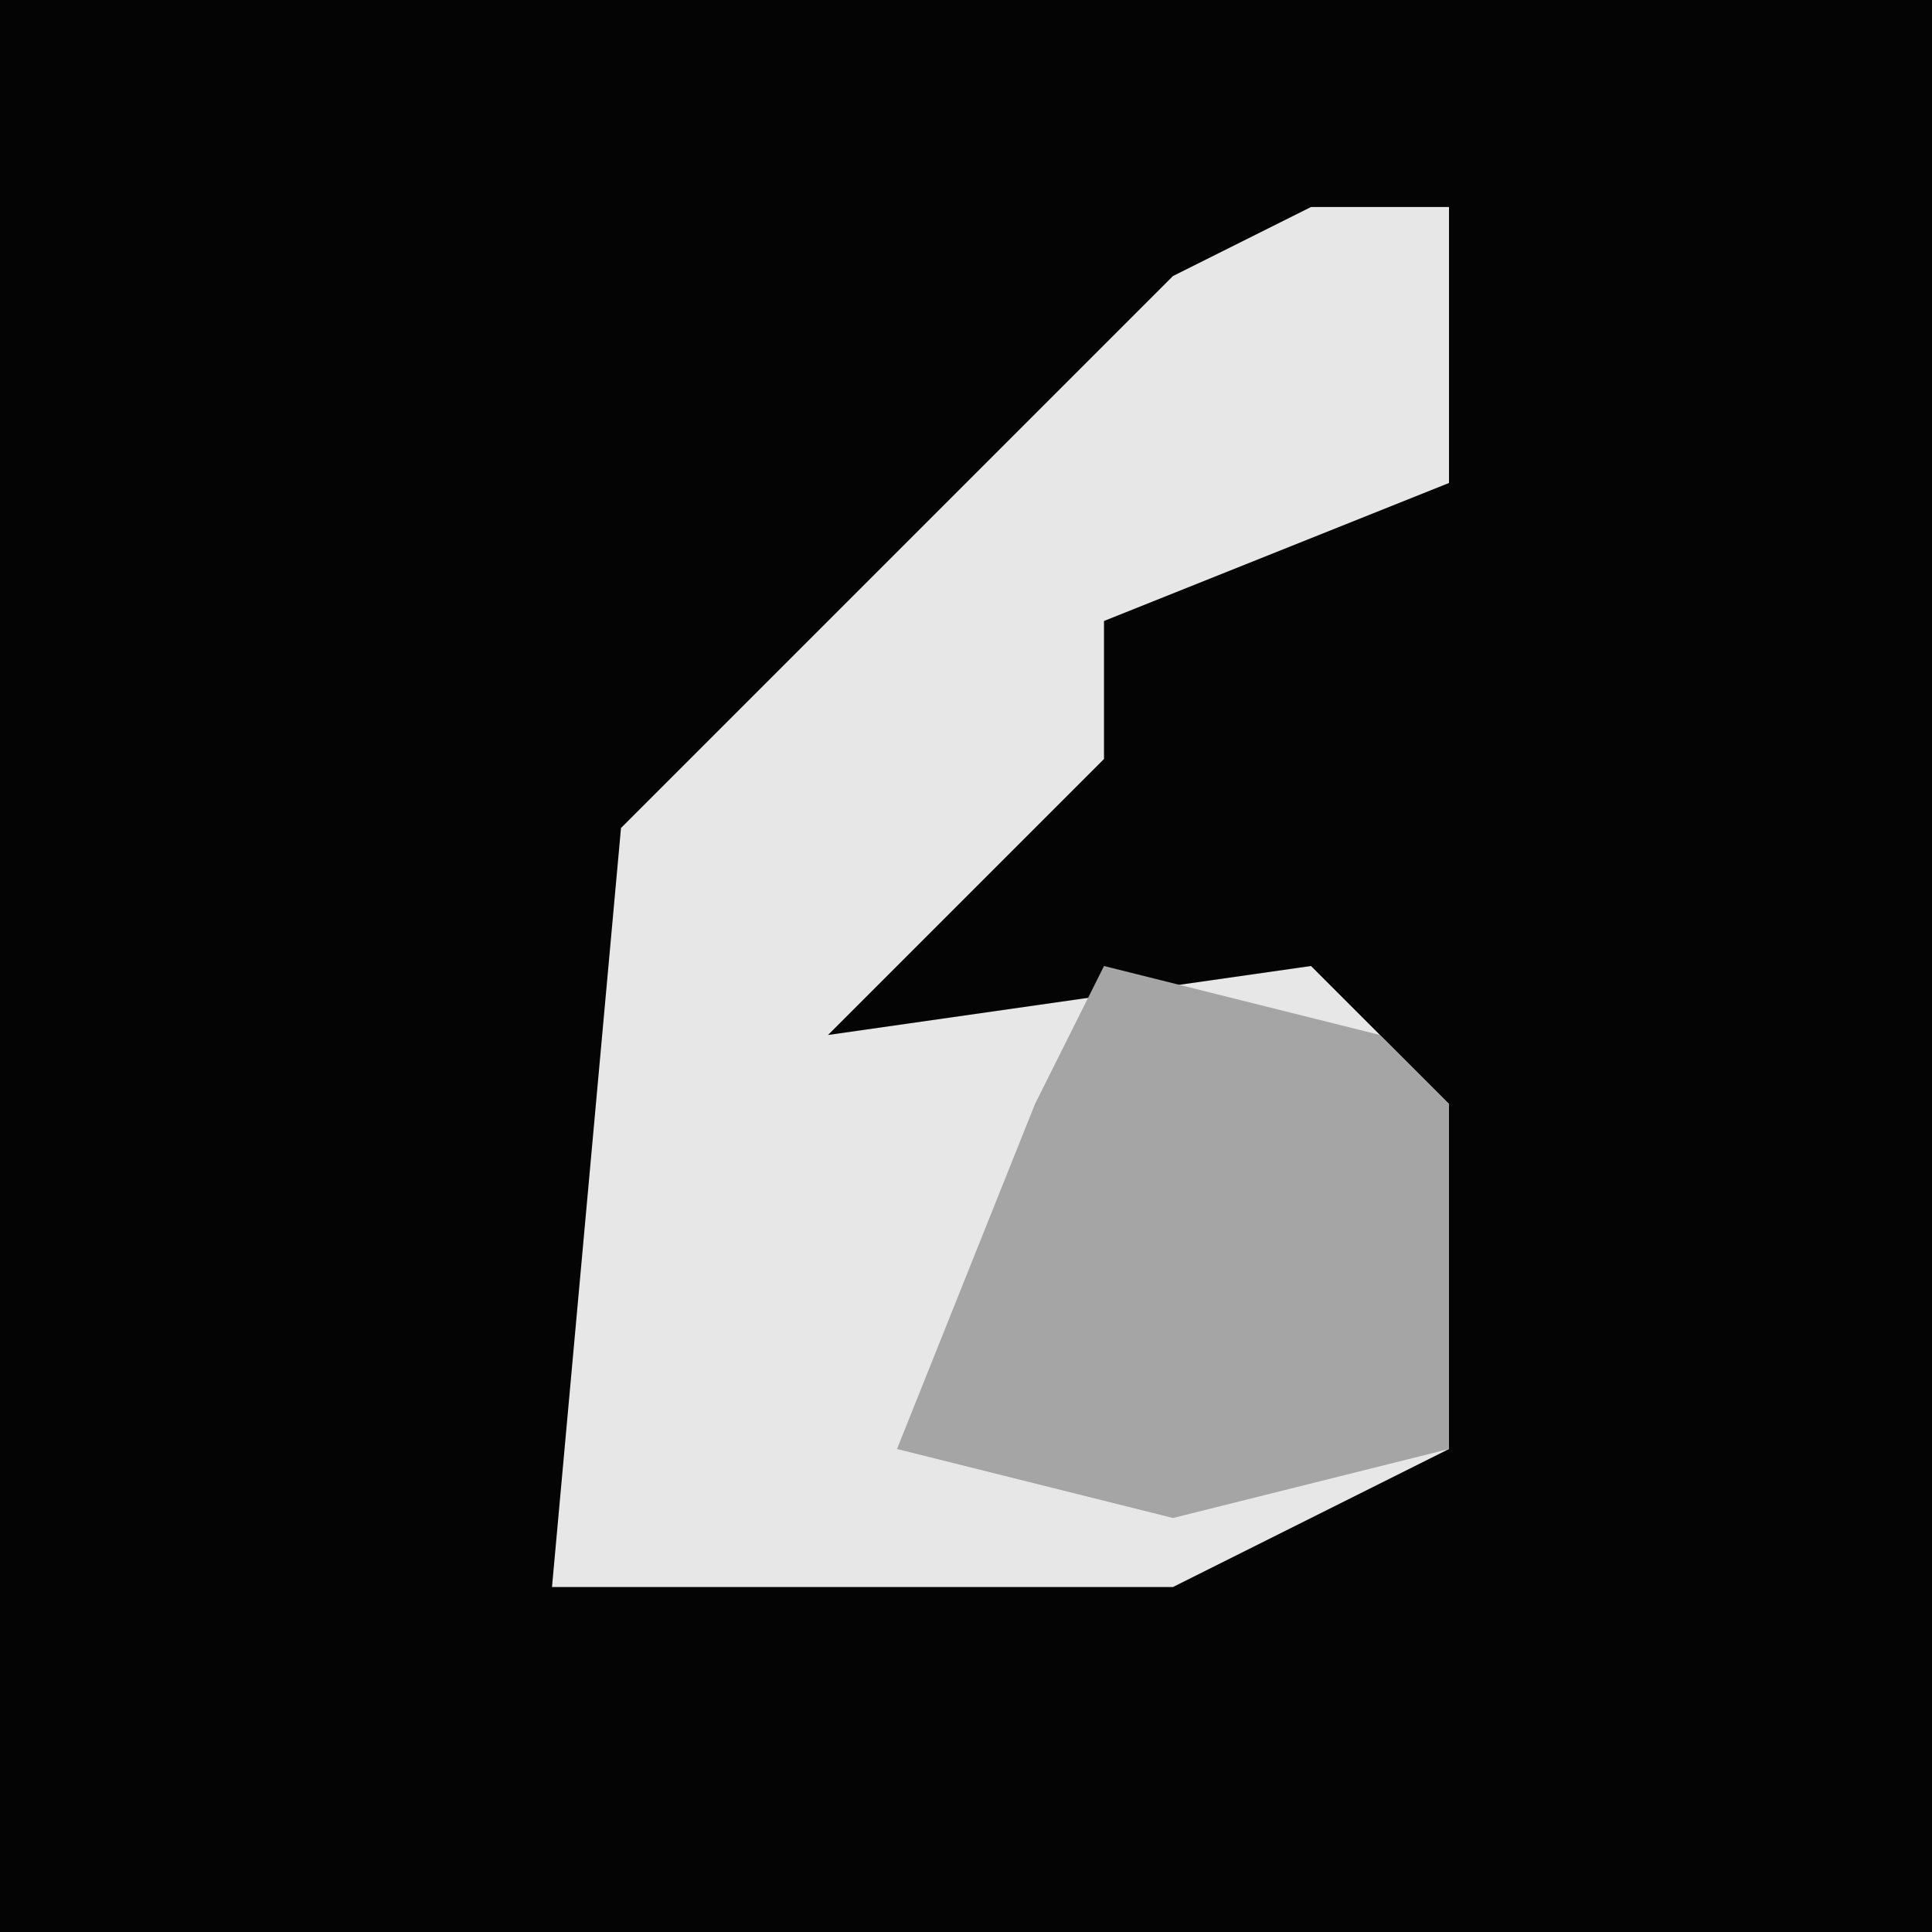 <?xml version="1.0" encoding="UTF-8"?>
<svg version="1.1" xmlns="http://www.w3.org/2000/svg" width="28" height="28">
<path d="M0,0 L28,0 L28,28 L0,28 Z " fill="#040404" transform="translate(0,0)"/>
<path d="M0,0 L2,0 L2,4 L-3,6 L-3,8 L-7,12 L0,11 L2,13 L2,18 L-2,20 L-8,20 L-11,20 L-10,9 L-2,1 Z " fill="#E7E7E7" transform="translate(19,3)"/>
<path d="M0,0 L4,1 L5,2 L5,7 L1,8 L-3,7 L-1,2 Z " fill="#A5A5A5" transform="translate(16,14)"/>
</svg>
